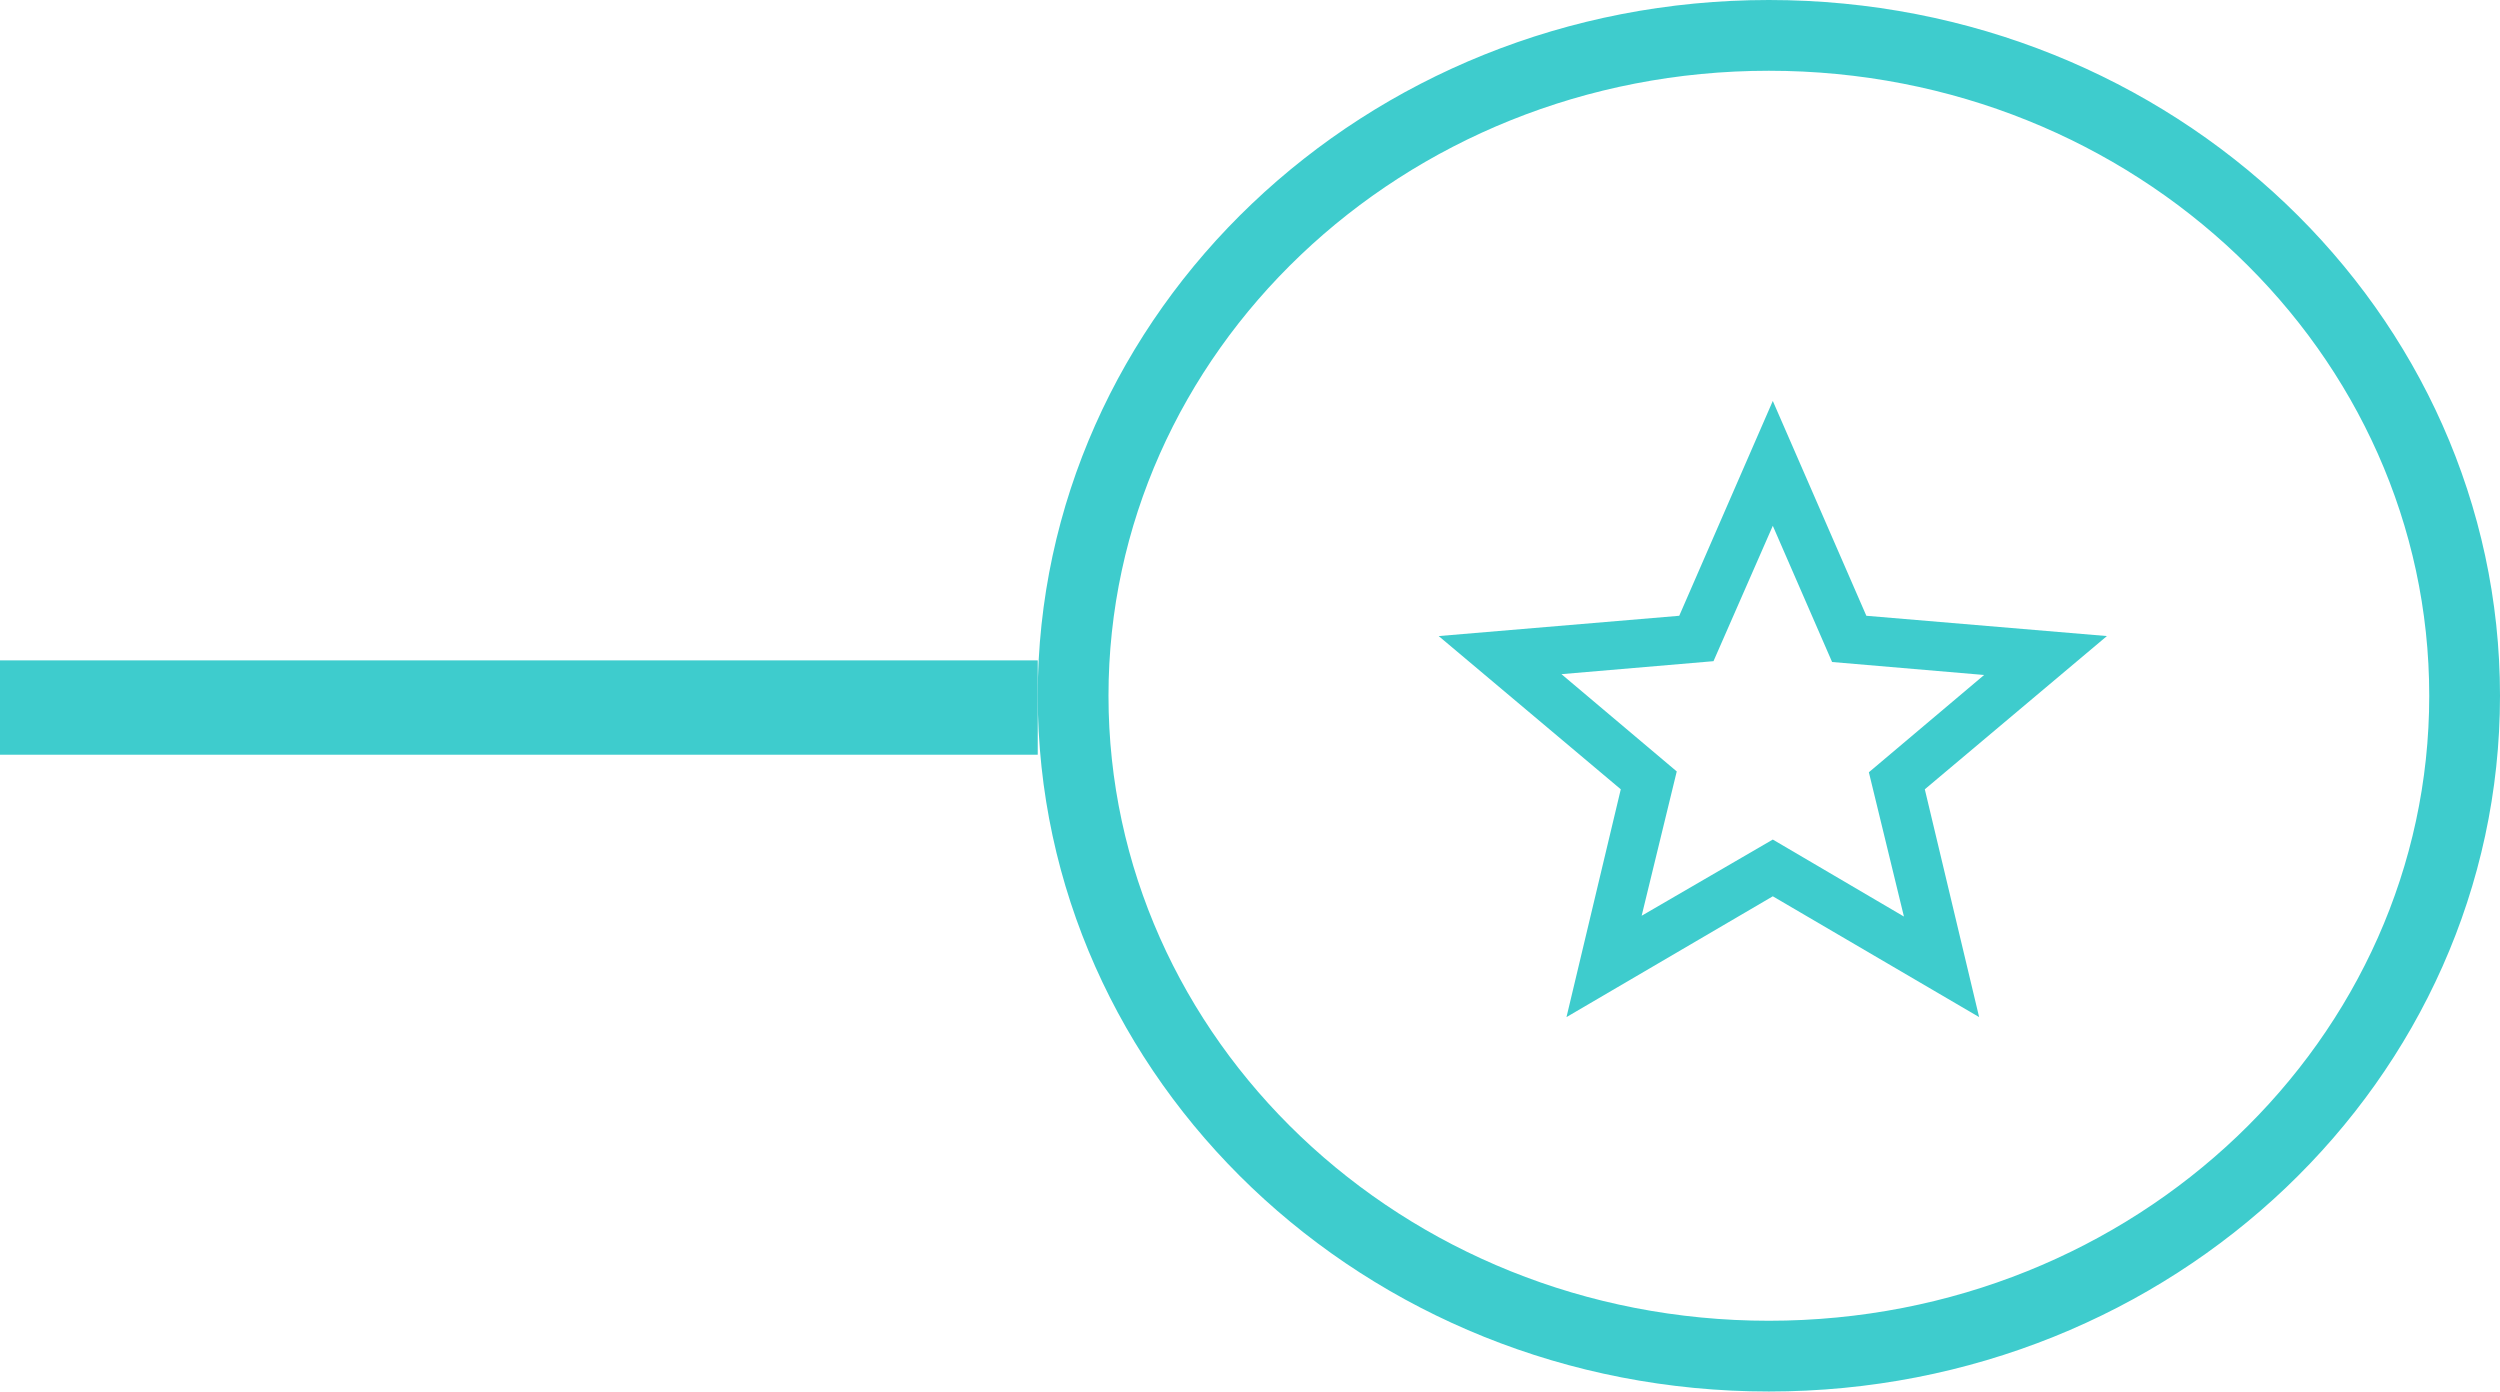 <svg width="106" height="59" viewBox="0 0 106 59" fill="none" xmlns="http://www.w3.org/2000/svg">
<path d="M69.606 38.828L75.167 35.597L80.727 38.862L79.24 32.744L84.127 28.619L77.681 28.069L75.167 22.294L72.652 28.034L66.206 28.584L71.094 32.709L69.606 38.828ZM66.419 43.125L68.721 33.466L61 26.969L71.2 26.109L75.167 17L79.133 26.109L89.333 26.969L81.612 33.466L83.915 43.125L75.167 38.003L66.419 43.125Z" fill="#3ECCCD"/>
<path d="M104.5 29.5C104.5 44.895 91.363 57.5 75 57.5C58.637 57.5 45.5 44.895 45.5 29.5C45.5 14.105 58.637 1.5 75 1.5C91.363 1.5 104.5 14.105 104.5 29.5Z" stroke="#3ECCCD" stroke-width="3"/>
<rect y="28" width="44" height="4" fill="#3ECCCD"/>
</svg>
